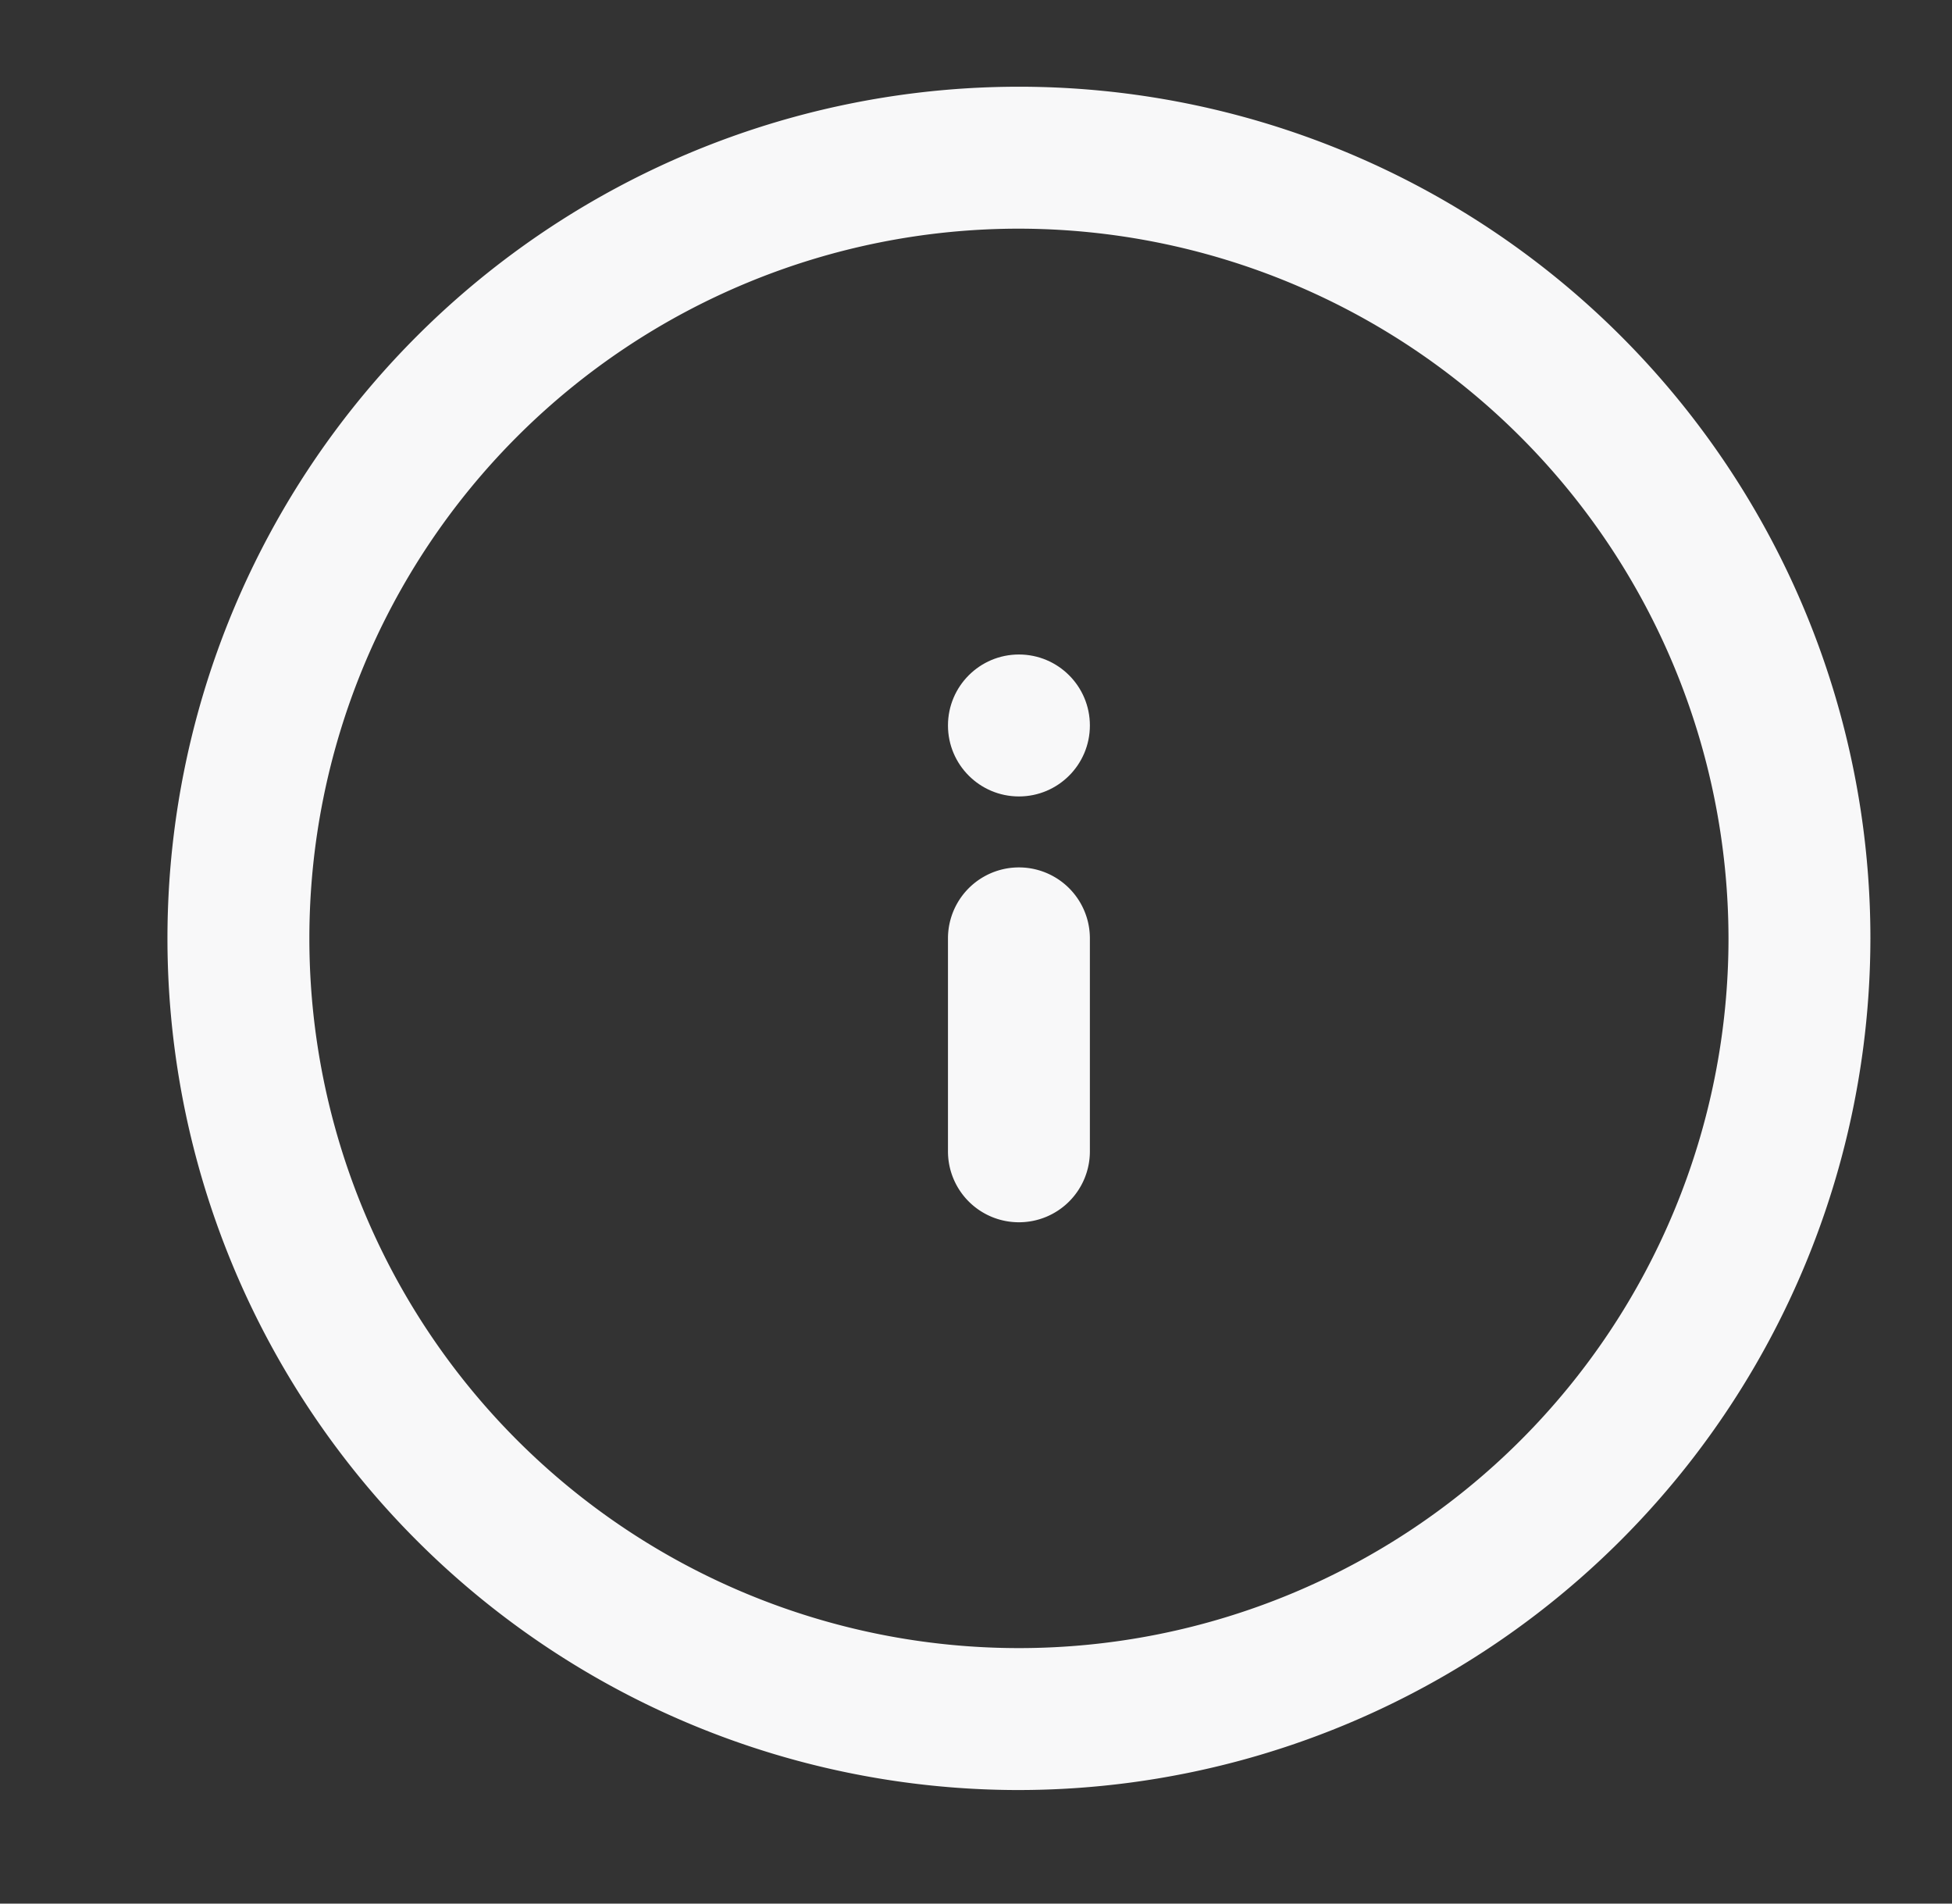 <svg id="Capa_1" data-name="Capa 1" xmlns="http://www.w3.org/2000/svg" viewBox="0 0 27.51 26.823"><rect x="0" y="0" width="27.51" height="26.823" fill="#333333" stroke="none"/><defs><style>.cls-1{fill:#f8f8f9;}</style></defs><title>info</title><path class="cls-1" d="M14.36,17.222a.999.999,0,0,1-1-1v-3a1,1,0,0,1,2,0v3A.999.999,0,0,1,14.36,17.222Z"/><circle class="cls-1" cx="14.36" cy="10.222" r="1"/><path class="cls-1" d="M14.36,25.222a12,12,0,1,1,12-12A12.013,12.013,0,0,1,14.36,25.222Zm0-22a10,10,0,1,0,10,10A10.012,10.012,0,0,0,14.36,3.222Z"/></svg>